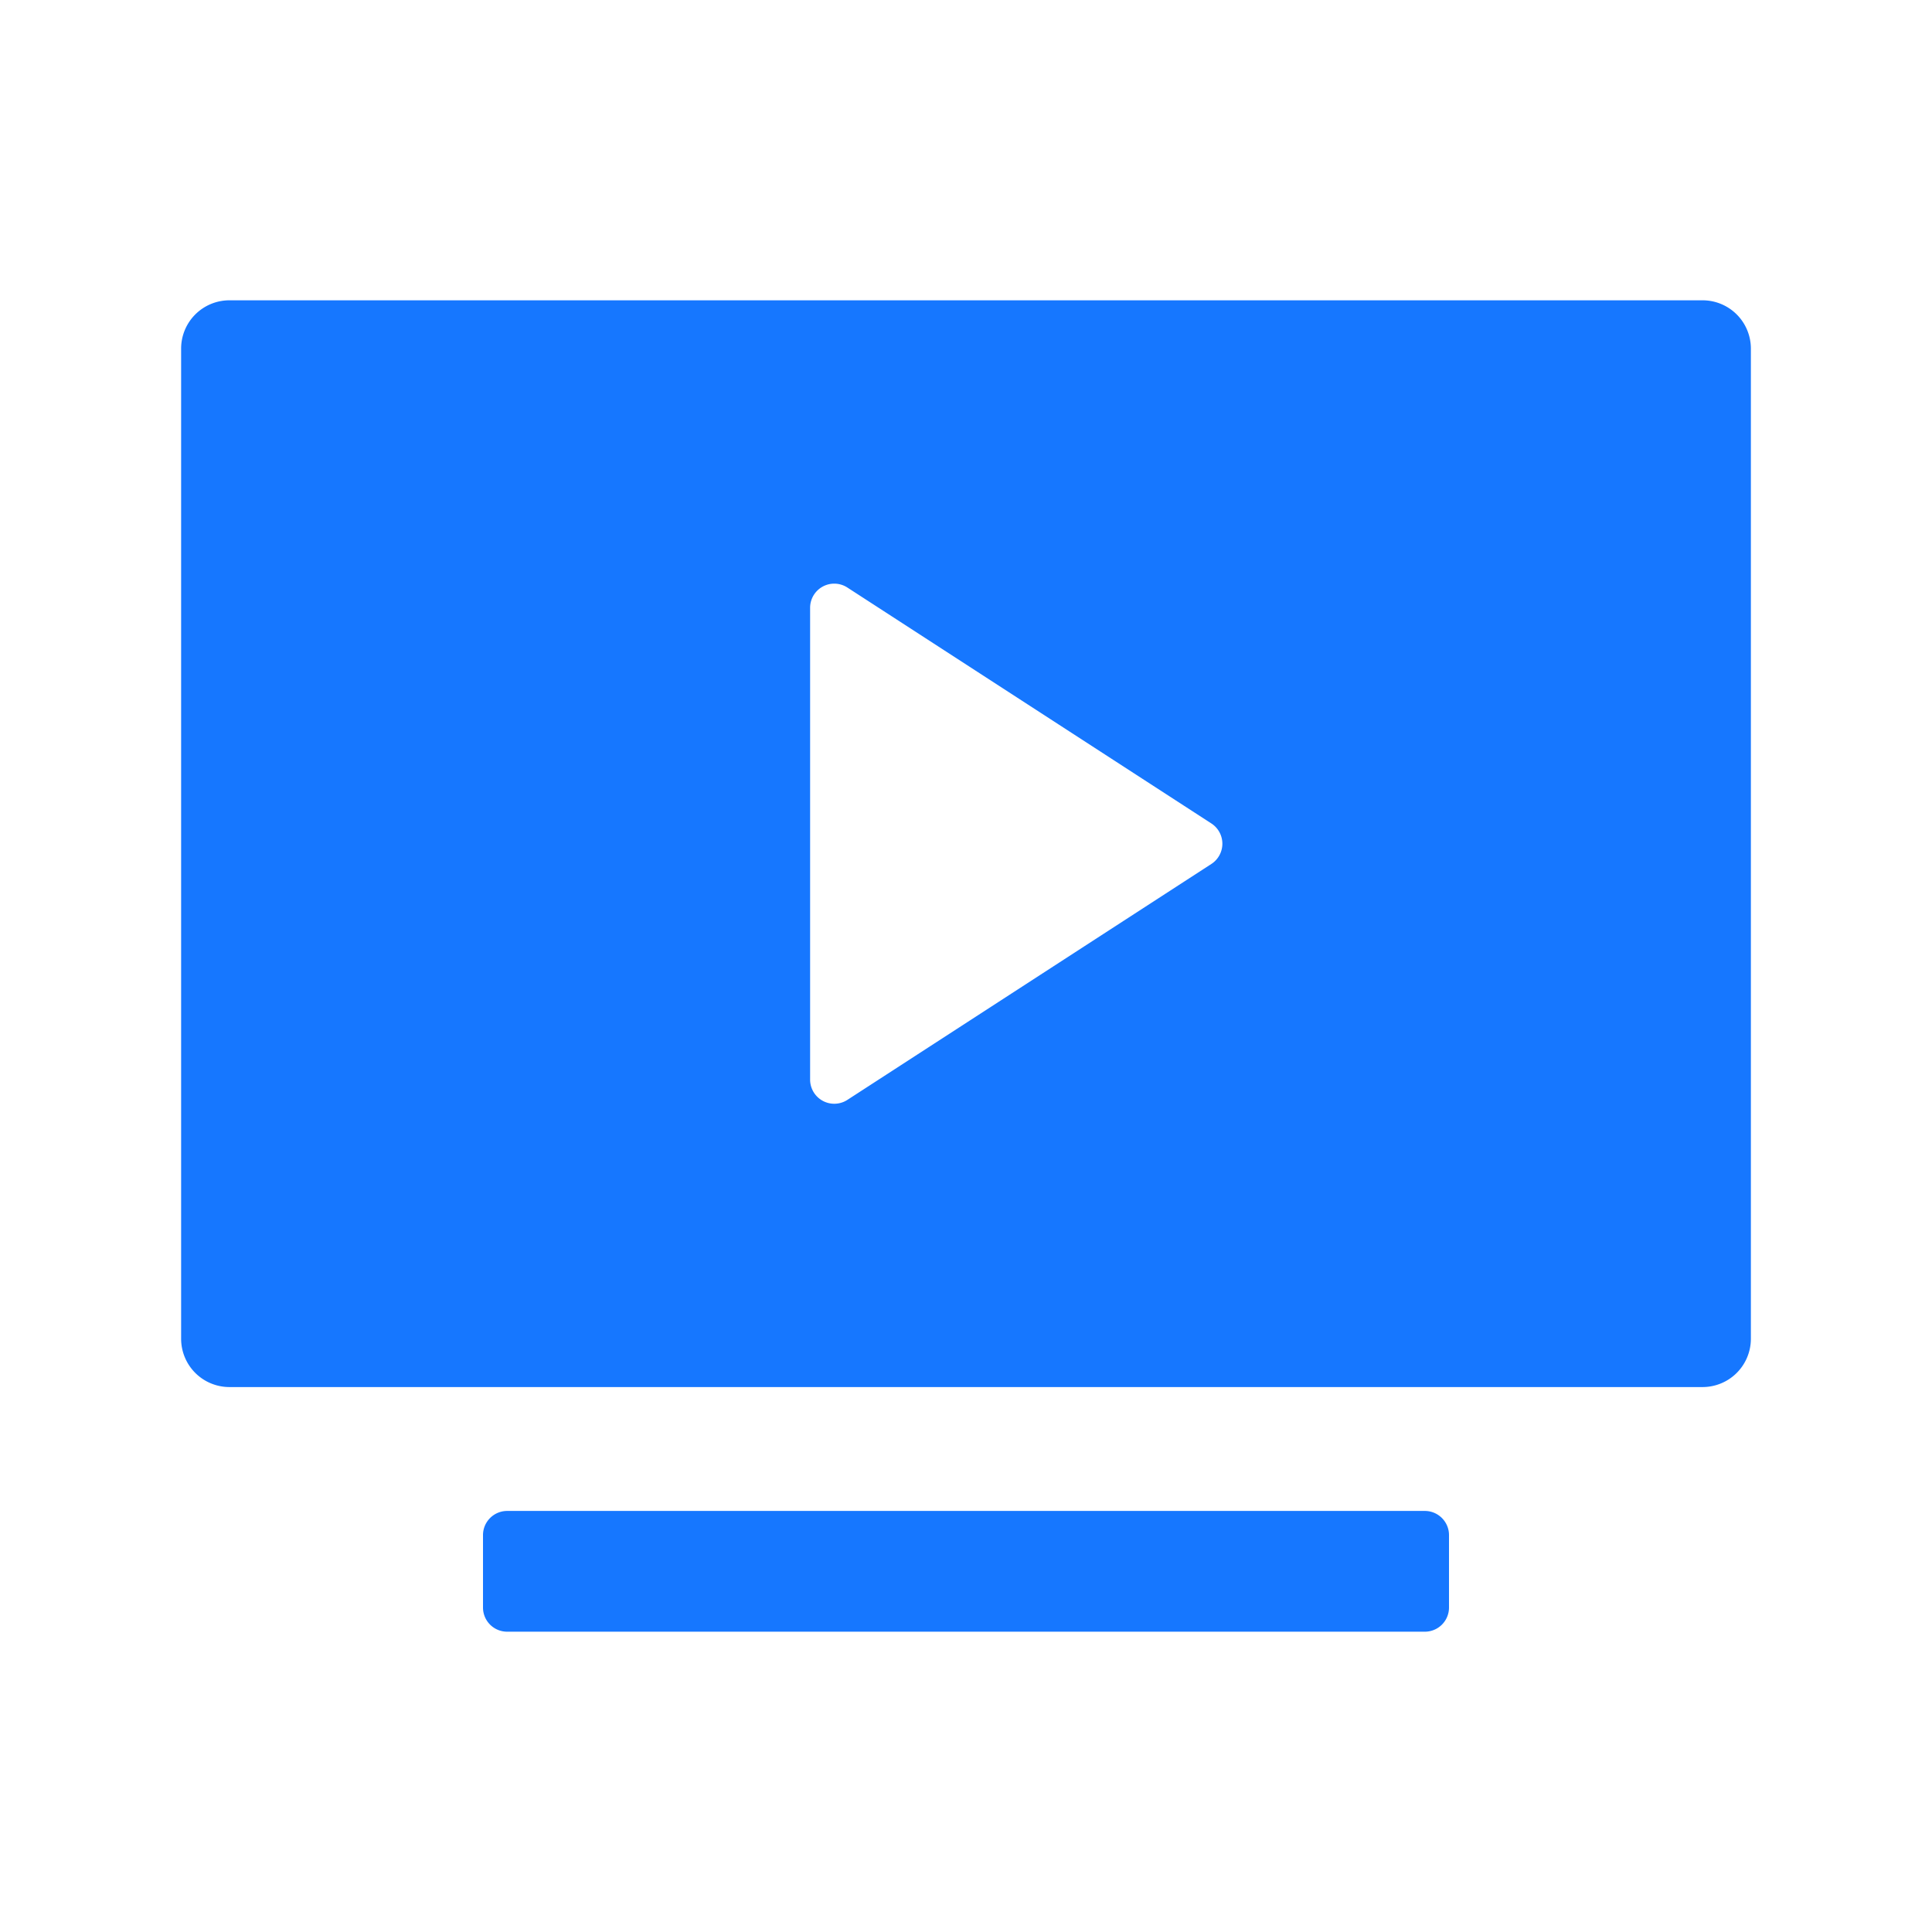 <svg t="1739612948315" class="icon" viewBox="0 0 1024 1024" version="1.1" xmlns="http://www.w3.org/2000/svg" p-id="2648" width="256" height="256"><path d="M902.4 159.168a25.6 25.6 0 0 1 25.6 25.6v524.8a25.6 25.6 0 0 1-25.6 25.6H121.6a25.6 25.6 0 0 1-25.6-25.6v-524.8a25.6 25.6 0 0 1 25.6-25.6h780.8zM442.176 309.344a12.8 12.8 0 0 0-12.8 12.8v250.048a12.8 12.8 0 0 0 19.776 10.752l192.896-125.024a12.8 12.8 0 0 0 0-21.472l-192.896-125.024a12.8 12.8 0 0 0-6.976-2.08zM268.8 800.832h486.4c7.04 0 12.8 5.728 12.8 12.8v38.4a12.8 12.8 0 0 1-12.8 12.8H268.8a12.8 12.8 0 0 1-12.8-12.8v-38.4c0-7.072 5.76-12.8 12.8-12.8z" fill="#1677ff" p-id="2649"></path></svg>